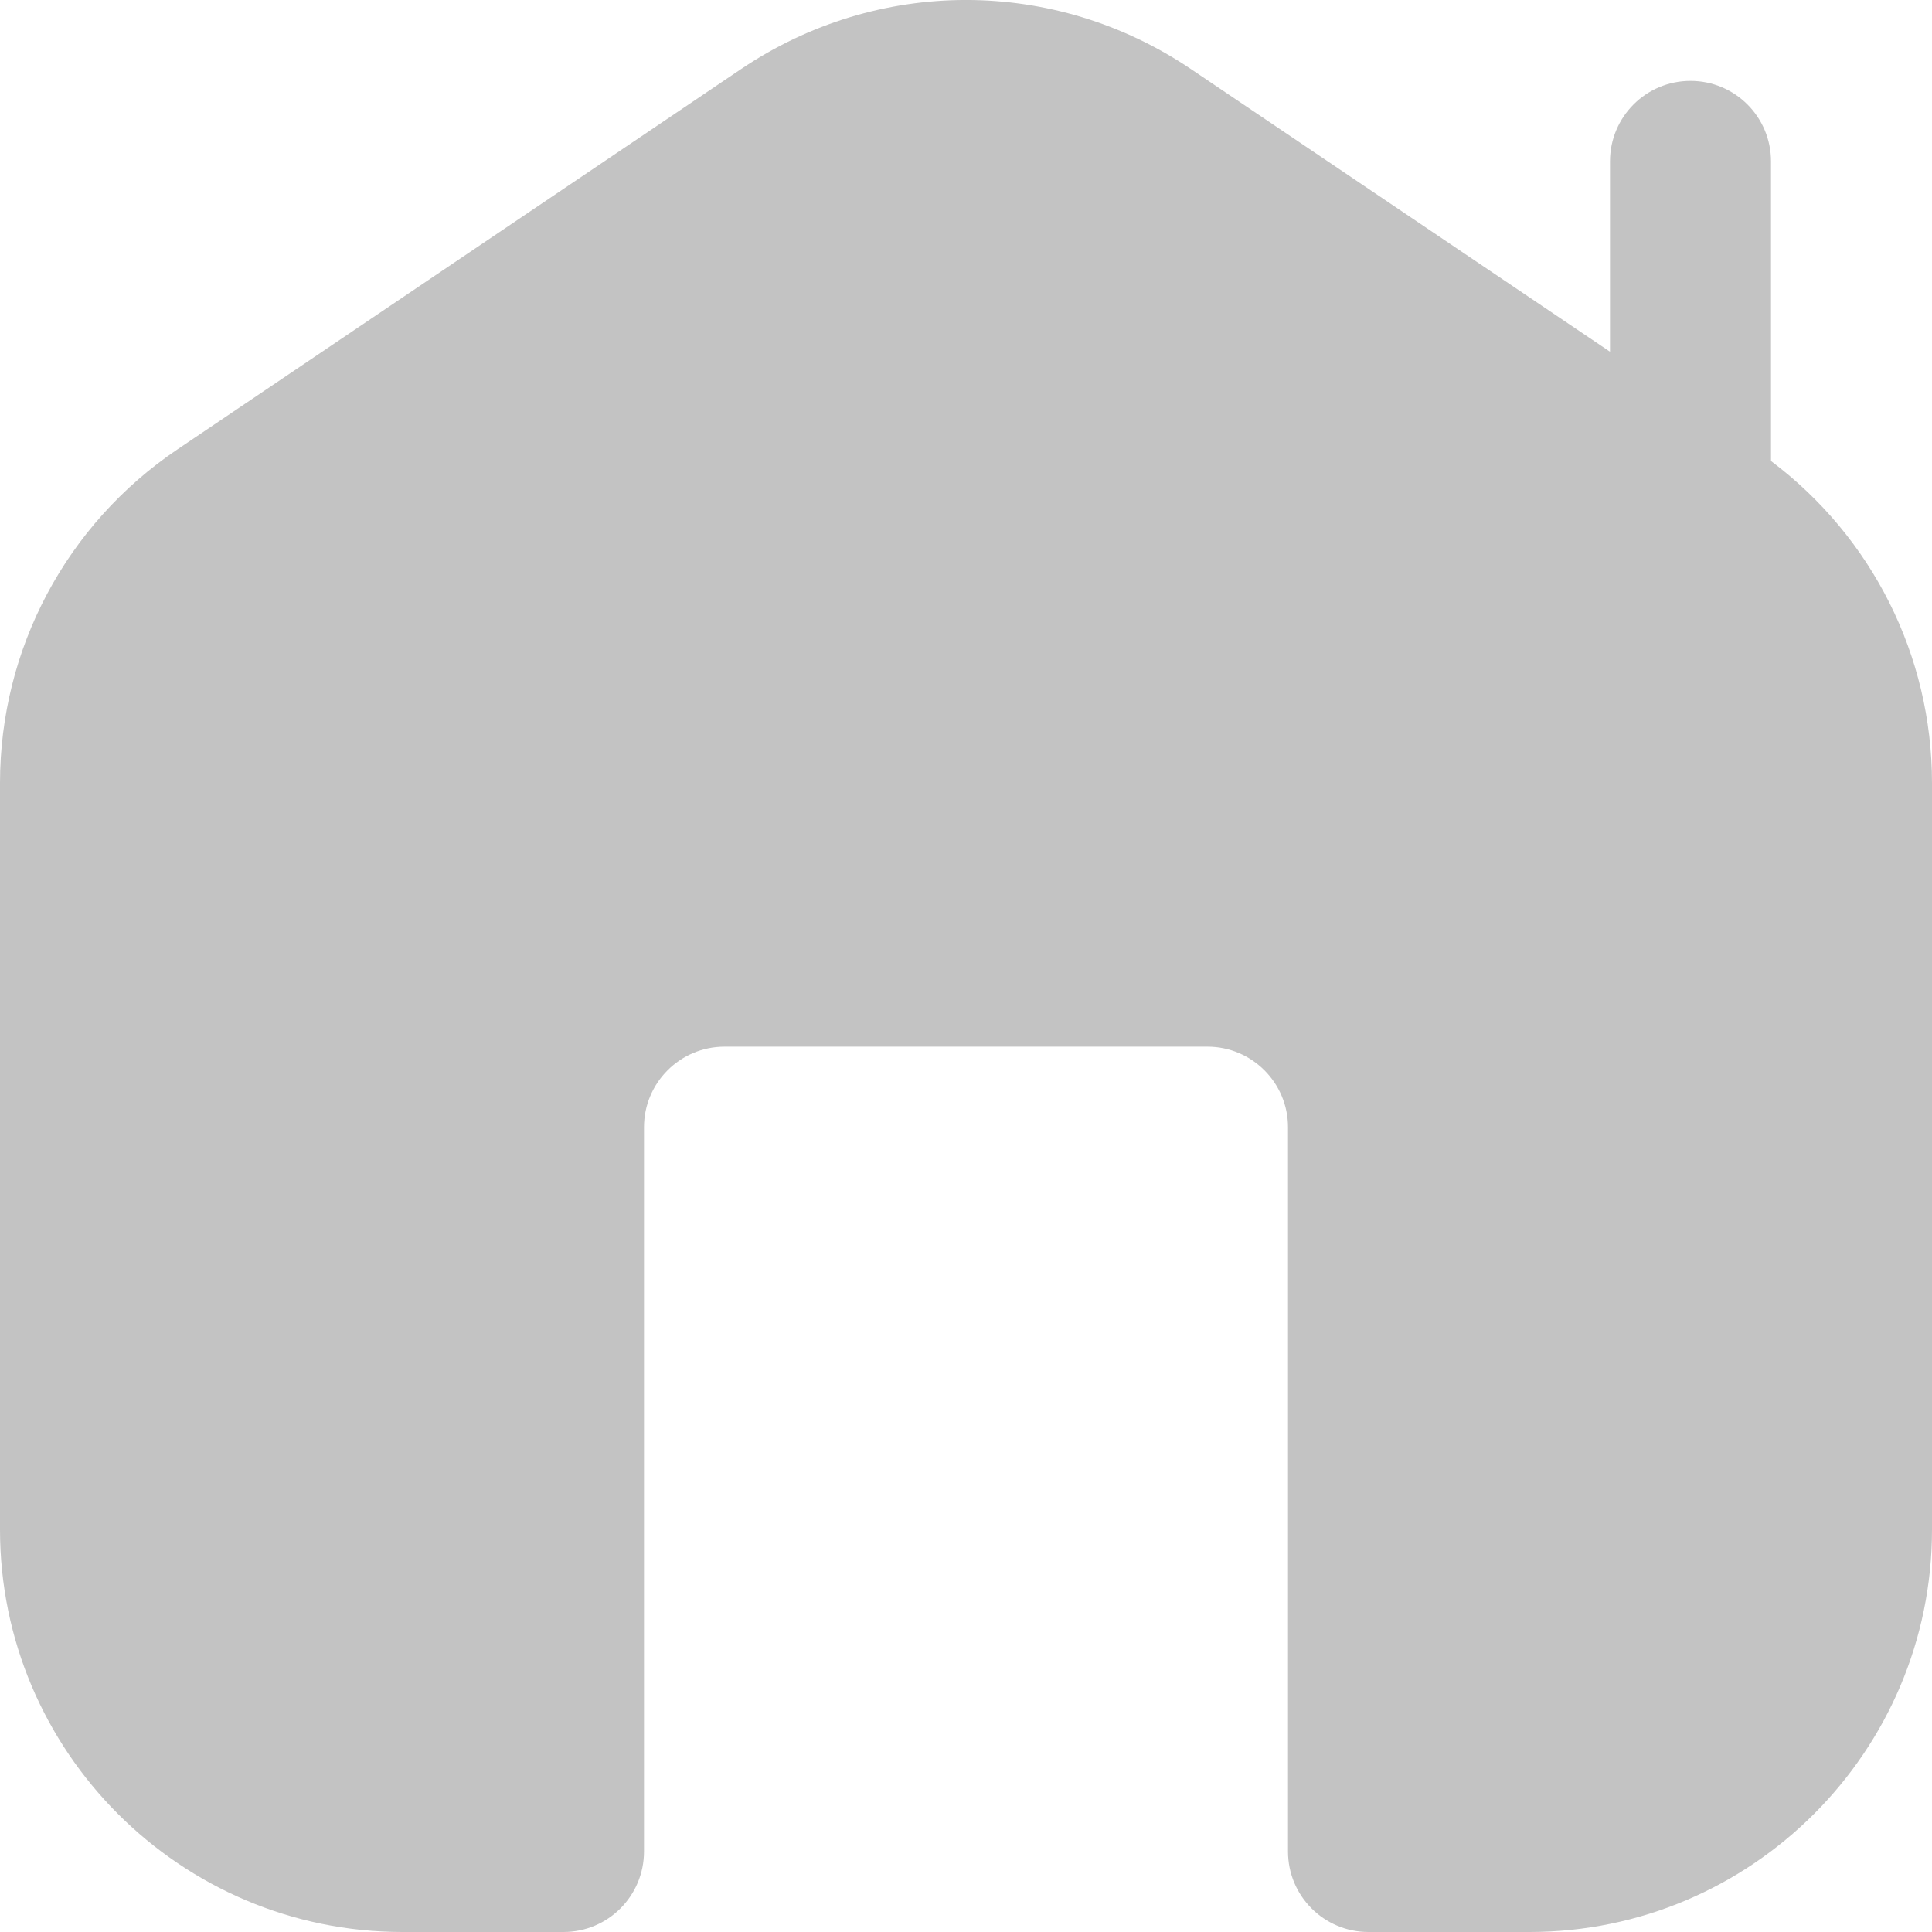<svg width="21" height="21" viewBox="0 0 21 21" fill="none" xmlns="http://www.w3.org/2000/svg">
    <path d="M19.25 5.011V1.754C19.25 1.271 18.859 0.879 18.375 0.879C17.891 0.879 17.5 1.271 17.5 1.754V3.823L12.947 0.752C11.461 -0.251 9.539 -0.251 8.053 0.752L1.928 4.885C0.721 5.699 0 7.054 0 8.511V16.626C0 19.038 1.963 21 4.375 21H6.125C6.609 21 7 20.608 7 20.125V12.252C7 11.77 7.392 11.377 7.875 11.377H13.125C13.608 11.377 14 11.77 14 12.252V20.125C14 20.608 14.391 21 14.875 21H16.625C19.037 21 21 19.038 21 16.626V8.511C21 7.128 20.349 5.836 19.25 5.011Z" fill="#C3C3C3"/>
</svg>
